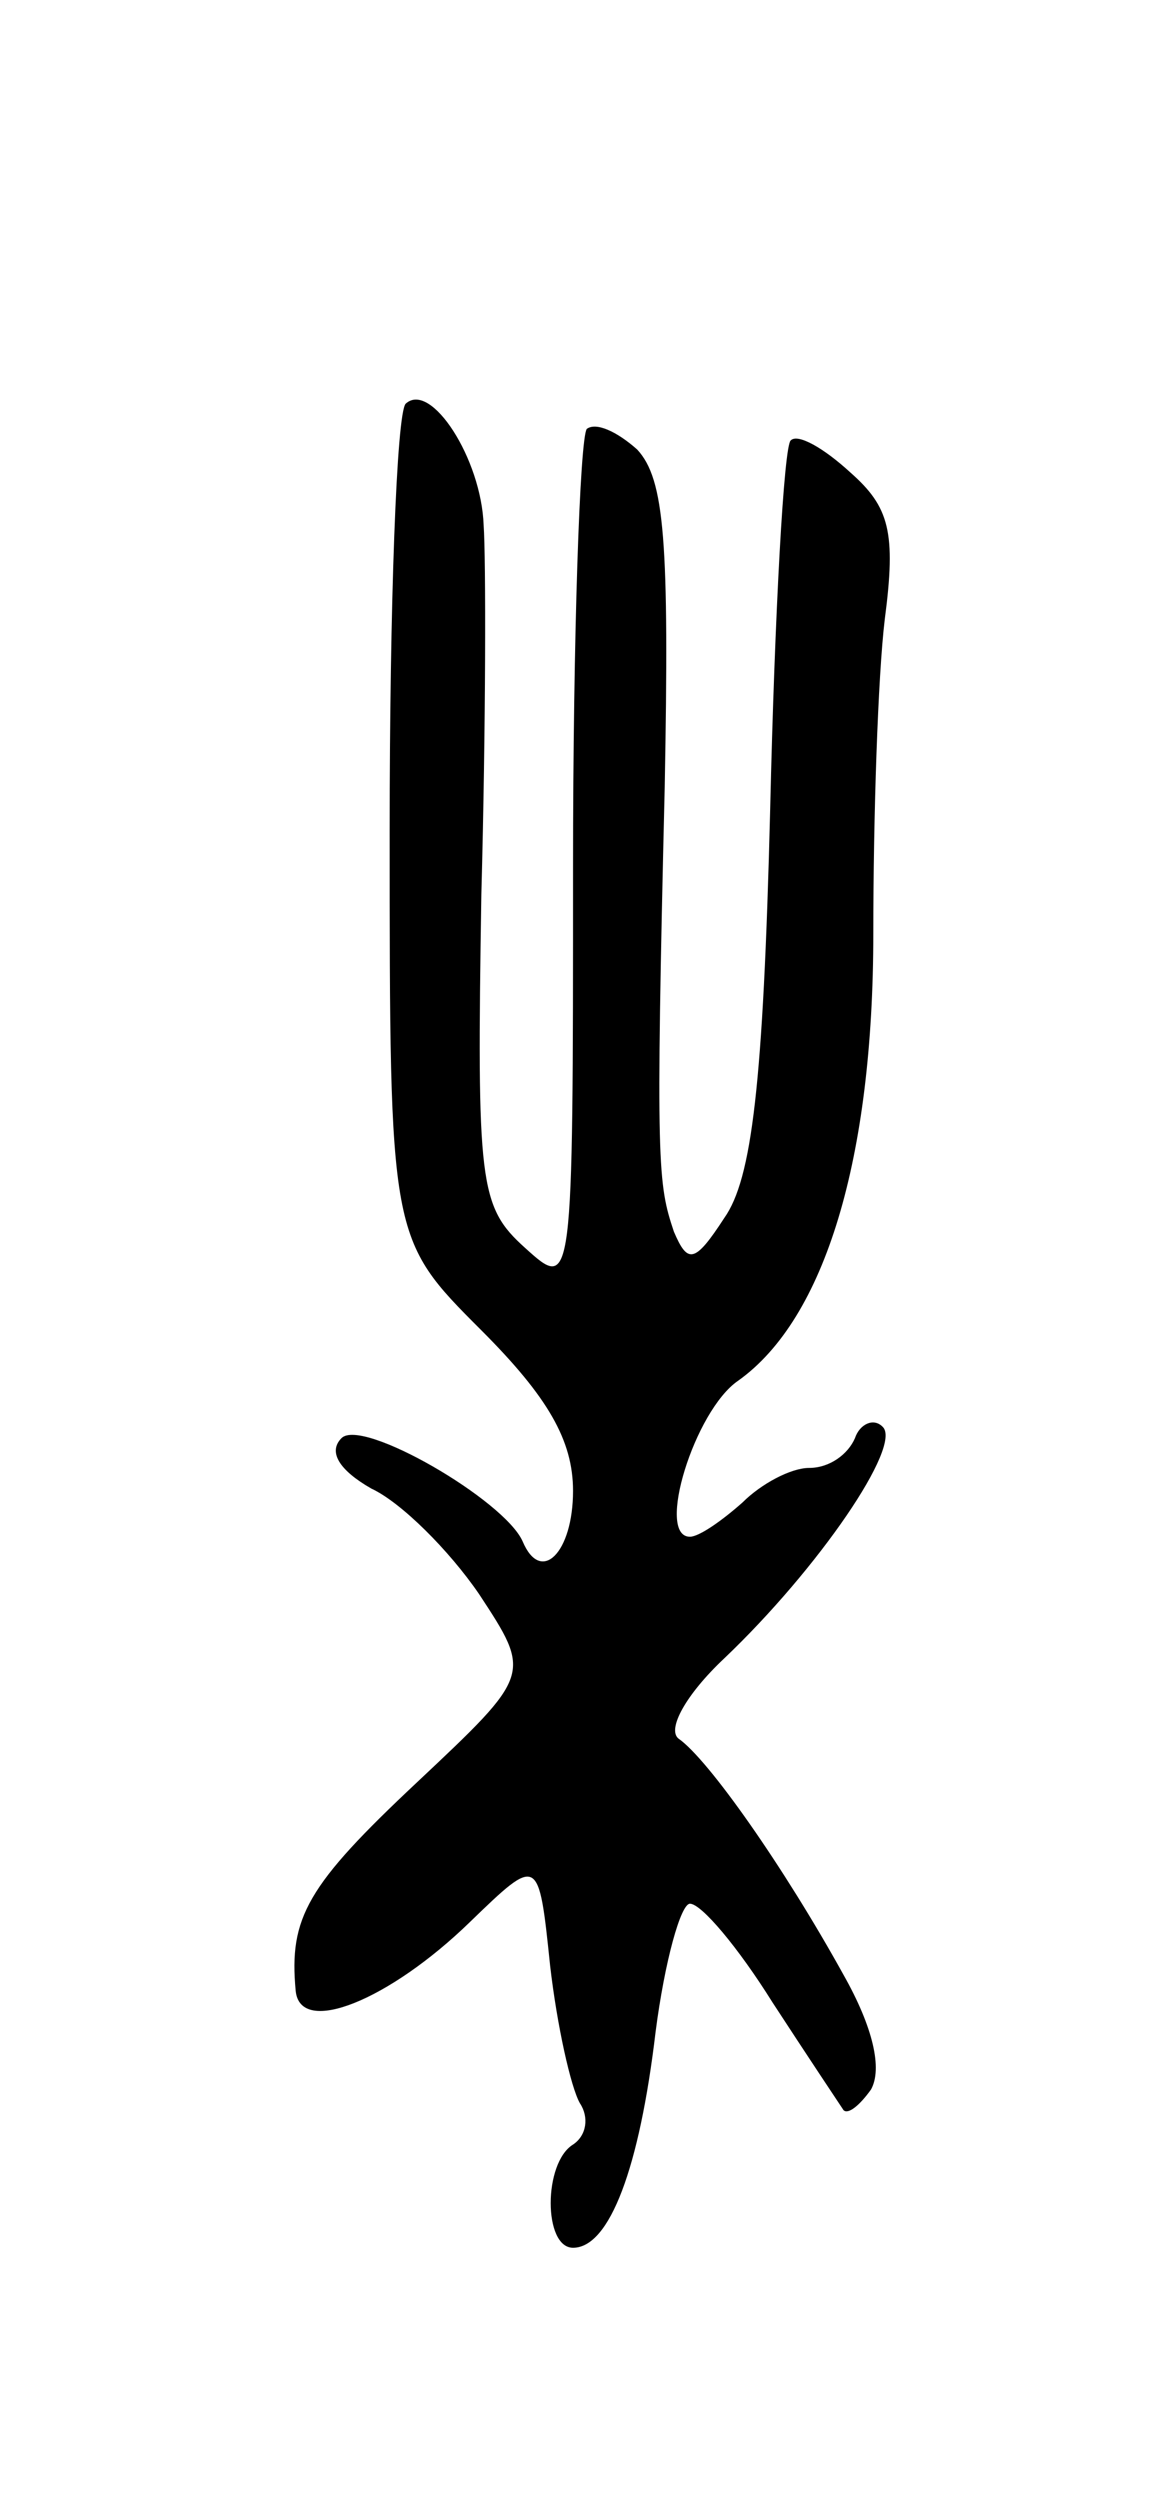 <svg version="1.0" xmlns="http://www.w3.org/2000/svg"
 width="51pt" height="109pt" viewBox="0 0 51 109"
 preserveAspectRatio="xMidYMid meet">
<g transform="translate(0,109) scale(0.1,-0.1)"
fill="#000000" stroke="none">
<path d="M177 914 c-4 -4 -7 -88 -7 -186 0 -178 0 -178 40 -218 29 -29 40 -48
40 -70 0 -27 -14 -41 -22 -22 -8 18 -70 54 -79 45 -6 -6 -1 -14 13 -22 13 -6
34 -27 47 -46 23 -35 23 -35 -27 -82 -48 -45 -56 -59 -53 -91 2 -20 41 -4 76
30 30 29 30 29 35 -19 3 -26 9 -53 13 -60 4 -6 3 -14 -3 -18 -13 -8 -13 -45 0
-45 16 0 29 35 36 94 4 31 11 56 15 56 5 0 21 -19 36 -43 15 -23 29 -44 31
-47 2 -2 7 2 12 9 5 9 1 27 -12 50 -26 47 -59 94 -72 103 -5 4 3 19 20 35 41
39 78 93 69 101 -4 4 -10 1 -12 -5 -3 -7 -11 -13 -20 -13 -8 0 -21 -7 -29 -15
-9 -8 -19 -15 -23 -15 -15 0 2 55 21 68 38 27 59 97 59 195 0 51 2 112 5 137
5 38 2 49 -15 64 -12 11 -23 17 -26 14 -3 -2 -7 -75 -9 -161 -3 -120 -8 -161
-20 -178 -13 -20 -16 -20 -22 -6 -7 21 -8 28 -4 194 2 107 0 134 -12 147 -9 8
-18 12 -22 9 -3 -4 -6 -90 -6 -191 0 -185 0 -185 -21 -166 -20 18 -21 28 -19
154 2 74 2 147 1 161 -1 29 -23 63 -34 53z"/>
</g>
</svg>

